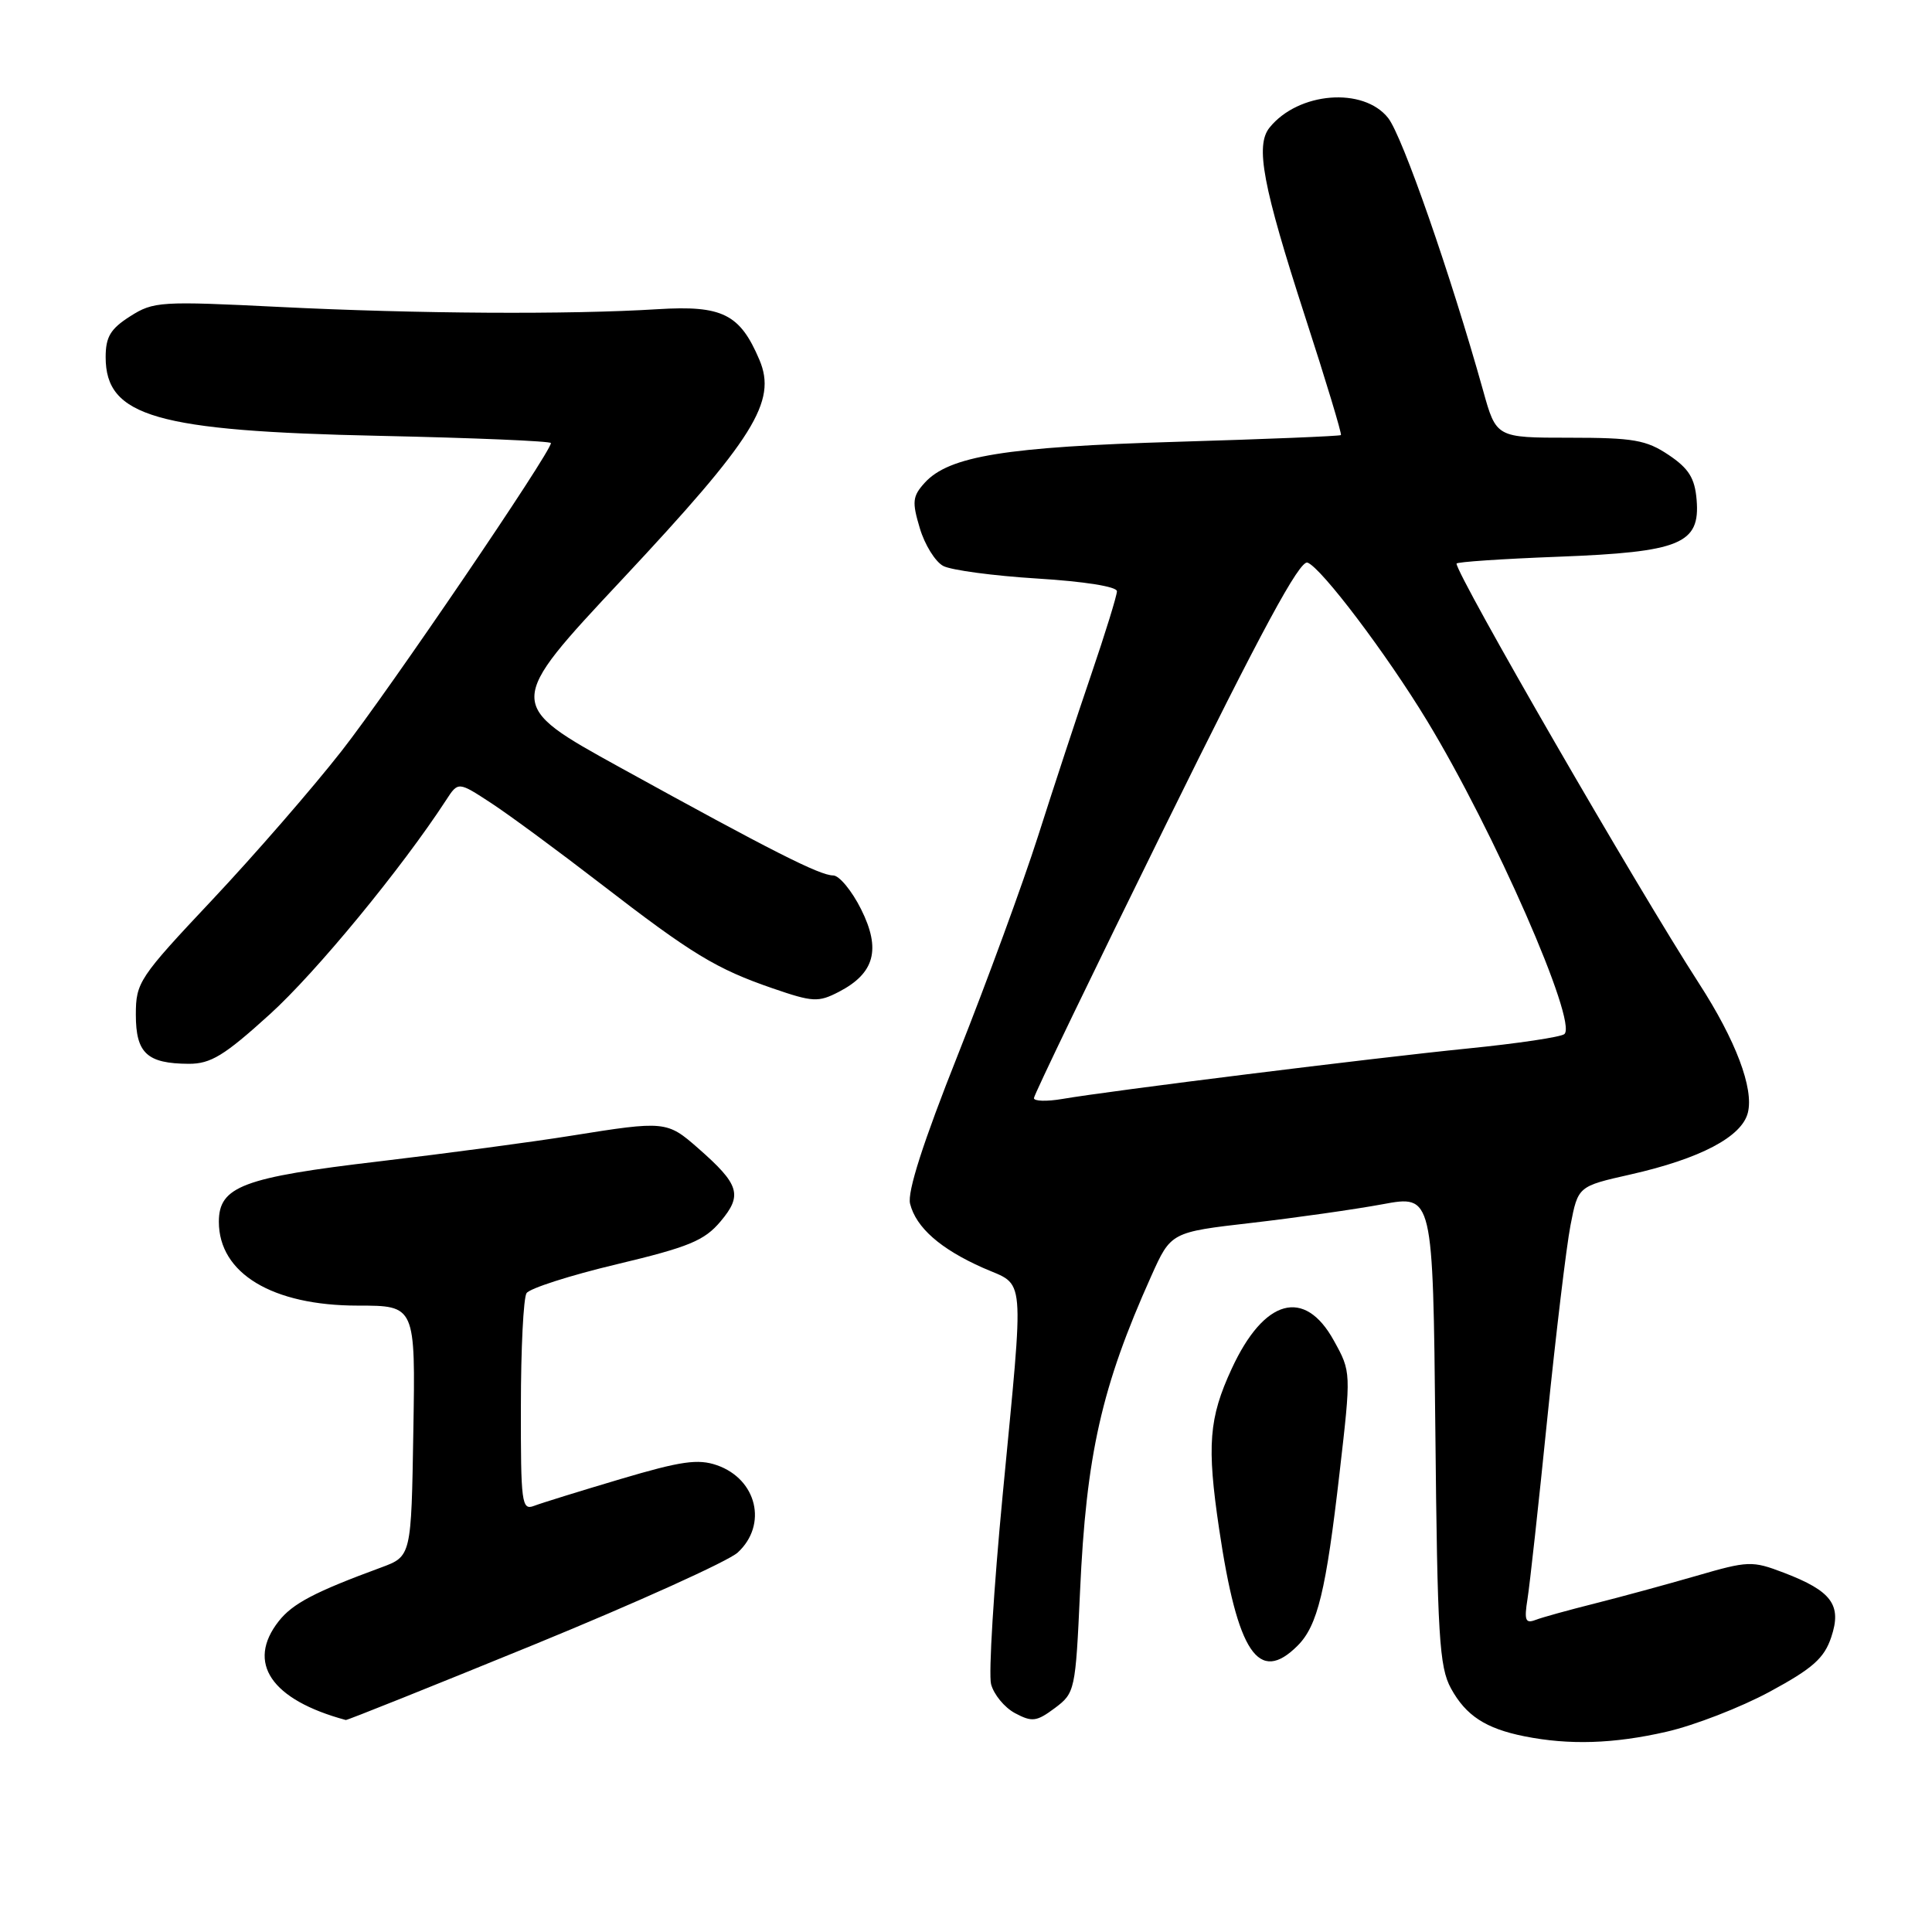 <?xml version="1.0" encoding="UTF-8" standalone="no"?>
<!DOCTYPE svg PUBLIC "-//W3C//DTD SVG 1.1//EN" "http://www.w3.org/Graphics/SVG/1.1/DTD/svg11.dtd" >
<svg xmlns="http://www.w3.org/2000/svg" xmlns:xlink="http://www.w3.org/1999/xlink" version="1.1" viewBox="0 0 256 256">
 <g >
 <path fill="currentColor"
d=" M 220.80 229.47 C 224.49 228.63 230.65 226.24 234.50 224.16 C 240.19 221.08 241.72 219.73 242.65 216.93 C 244.08 212.67 242.72 210.82 236.36 208.39 C 232.16 206.79 231.66 206.81 224.74 208.82 C 220.76 209.97 214.70 211.62 211.28 212.48 C 207.86 213.34 204.34 214.31 203.46 214.65 C 202.13 215.16 201.95 214.70 202.40 211.88 C 202.70 210.02 203.88 199.28 205.02 188.00 C 206.17 176.72 207.55 165.18 208.10 162.35 C 209.10 157.19 209.10 157.19 216.02 155.63 C 225.28 153.54 230.80 150.64 231.60 147.44 C 232.41 144.23 230.00 137.85 225.12 130.30 C 216.95 117.66 193.00 76.19 193.00 74.68 C 193.00 74.46 199.07 74.05 206.48 73.77 C 222.67 73.15 225.30 72.07 224.81 66.22 C 224.57 63.35 223.77 62.07 221.10 60.28 C 218.14 58.30 216.45 58.00 207.98 58.00 C 198.26 58.00 198.26 58.00 196.52 51.75 C 192.20 36.33 185.84 18.06 183.94 15.64 C 180.67 11.49 172.03 12.18 168.22 16.91 C 166.31 19.28 167.32 24.64 172.93 41.95 C 175.69 50.44 177.82 57.51 177.68 57.65 C 177.54 57.79 167.76 58.19 155.96 58.54 C 133.27 59.21 125.73 60.43 122.52 63.98 C 120.91 65.76 120.83 66.49 121.88 69.99 C 122.53 72.18 123.93 74.43 124.98 74.99 C 126.03 75.55 131.64 76.30 137.45 76.66 C 143.65 77.04 148.00 77.73 148.00 78.34 C 148.00 78.91 146.46 83.90 144.57 89.44 C 142.68 94.97 139.52 104.59 137.54 110.81 C 135.55 117.03 130.80 130.00 126.97 139.65 C 122.31 151.37 120.20 157.95 120.59 159.50 C 121.38 162.66 124.62 165.50 130.26 168.00 C 135.94 170.51 135.73 168.03 132.86 198.08 C 131.67 210.50 130.98 221.78 131.32 223.15 C 131.67 224.51 133.09 226.25 134.49 227.00 C 136.76 228.21 137.35 228.13 139.77 226.33 C 142.44 224.33 142.51 224.01 143.11 210.90 C 143.93 192.75 145.96 183.76 152.53 169.12 C 155.15 163.27 155.15 163.27 165.83 162.04 C 171.70 161.36 179.51 160.25 183.19 159.57 C 189.87 158.33 189.87 158.33 190.19 189.42 C 190.46 216.83 190.71 220.88 192.26 223.72 C 194.24 227.33 196.85 229.04 202.00 230.07 C 207.92 231.25 213.81 231.07 220.80 229.47 Z  M 70.82 217.90 C 84.39 212.34 96.51 206.86 97.75 205.72 C 101.74 202.05 100.30 196.00 95.00 194.15 C 92.49 193.28 90.25 193.60 82.23 195.98 C 76.88 197.57 71.71 199.17 70.75 199.54 C 69.13 200.16 69.00 199.15 69.02 186.36 C 69.02 178.74 69.36 171.98 69.77 171.35 C 70.17 170.72 75.55 168.99 81.73 167.52 C 91.28 165.24 93.34 164.39 95.48 161.84 C 98.42 158.35 97.99 156.95 92.50 152.14 C 88.39 148.53 88.10 148.50 75.74 150.48 C 70.66 151.30 59.18 152.83 50.23 153.89 C 32.20 156.01 29.00 157.21 29.00 161.89 C 29.00 168.73 36.09 173.00 47.43 173.00 C 55.05 173.00 55.05 173.00 54.77 189.61 C 54.50 206.22 54.50 206.22 50.50 207.70 C 41.69 210.94 38.77 212.48 36.93 214.82 C 32.60 220.33 35.93 225.24 45.82 227.91 C 45.99 227.96 57.24 223.45 70.82 217.90 Z  M 171.94 218.06 C 174.59 215.41 175.70 210.82 177.50 195.15 C 179.04 181.79 179.04 181.79 176.75 177.65 C 172.87 170.59 167.49 172.07 163.20 181.38 C 160.18 187.90 159.90 191.55 161.54 202.59 C 163.98 219.05 166.78 223.22 171.94 218.06 Z  M 35.74 134.41 C 41.88 128.85 53.24 115.04 59.11 106.02 C 60.71 103.55 60.71 103.55 65.11 106.43 C 67.52 108.01 74.03 112.81 79.58 117.09 C 91.71 126.45 94.89 128.38 102.41 130.97 C 107.70 132.79 108.43 132.83 111.14 131.43 C 115.90 128.97 116.76 125.80 114.10 120.48 C 112.87 118.02 111.20 116.00 110.40 116.00 C 108.63 116.00 102.27 112.78 82.23 101.73 C 66.96 93.31 66.96 93.31 82.49 76.72 C 99.93 58.08 102.97 53.22 100.63 47.69 C 98.05 41.60 95.72 40.44 87.14 40.97 C 75.44 41.70 55.26 41.58 37.00 40.67 C 21.29 39.89 20.34 39.94 17.25 41.91 C 14.64 43.57 14.00 44.63 14.00 47.33 C 14.00 55.19 20.70 57.12 50.25 57.75 C 62.76 58.02 73.00 58.45 73.00 58.71 C 73.00 59.92 51.53 91.51 45.27 99.50 C 41.40 104.45 33.67 113.34 28.11 119.25 C 18.42 129.55 18.00 130.17 18.00 134.45 C 18.00 139.55 19.48 140.93 25.00 140.96 C 27.92 140.97 29.70 139.89 35.74 134.41 Z  M 137.00 145.51 C 137.00 145.09 144.84 128.84 154.43 109.38 C 167.16 83.53 172.23 74.15 173.26 74.55 C 175.11 75.26 183.73 86.66 189.09 95.50 C 197.97 110.13 209.07 135.44 207.29 137.02 C 206.86 137.41 201.10 138.27 194.50 138.93 C 181.88 140.20 147.15 144.52 140.75 145.62 C 138.69 145.97 137.00 145.92 137.00 145.51 Z "/>
</g>
</svg>
